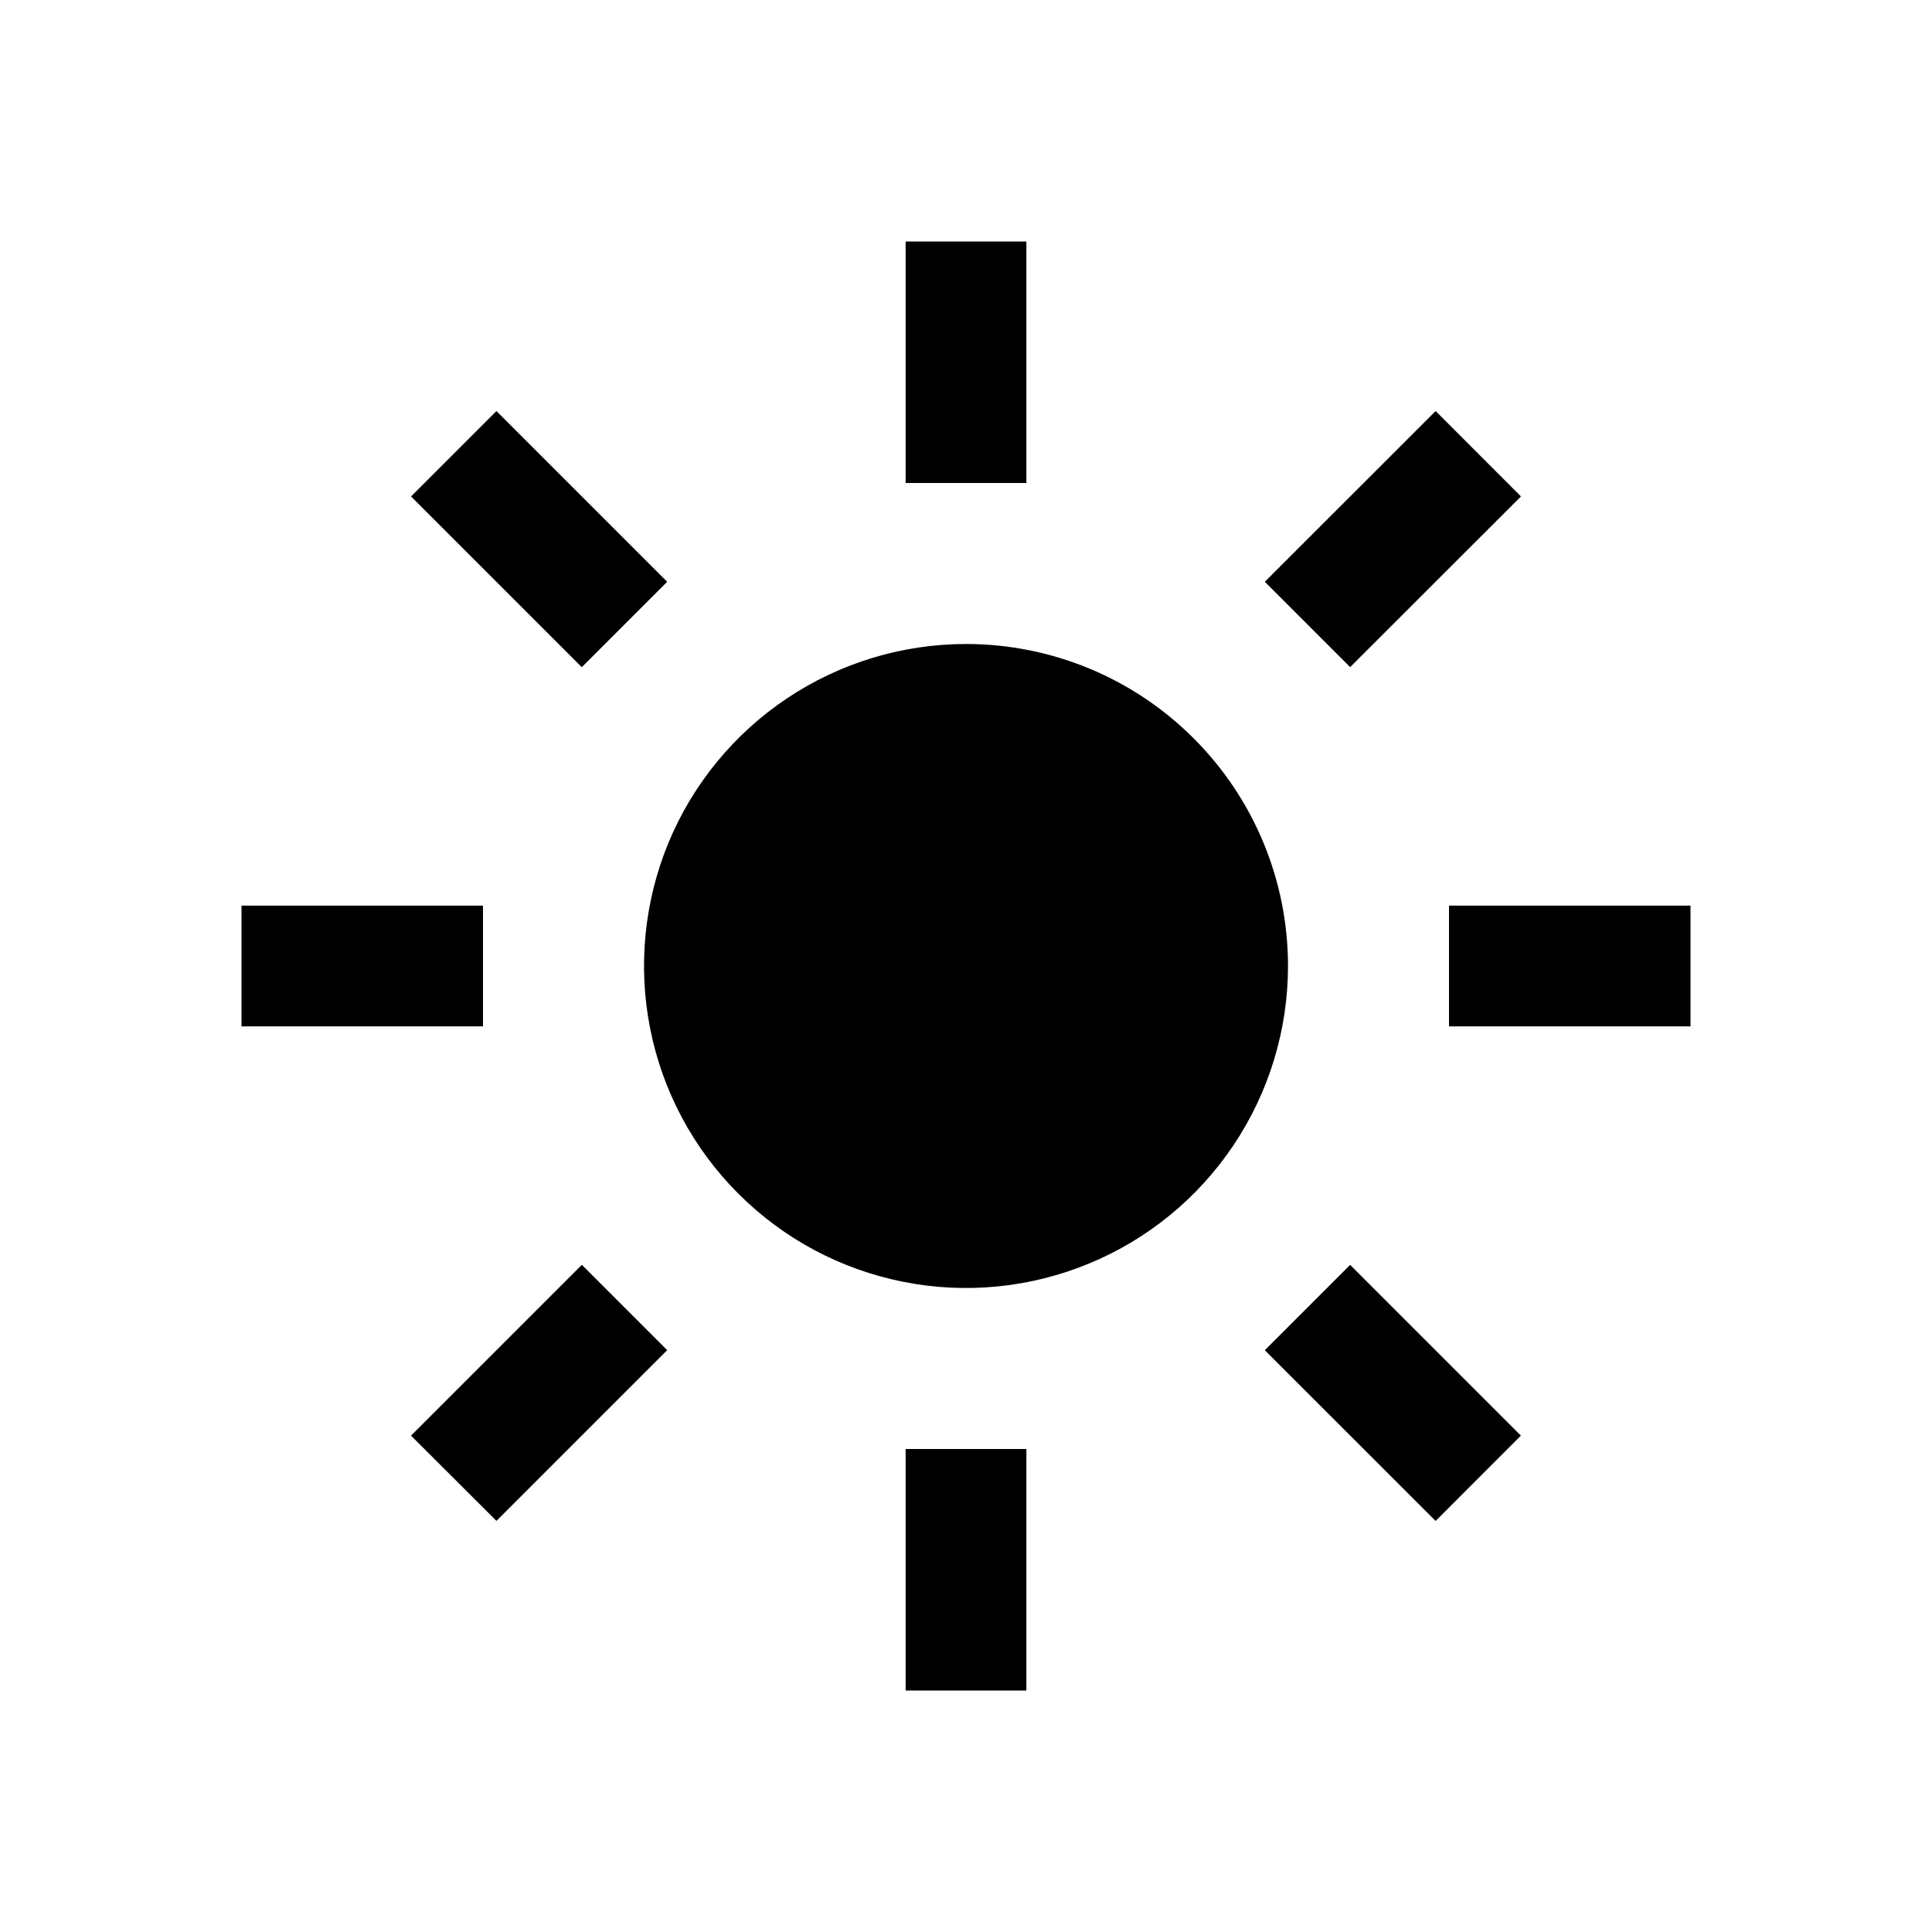 <svg width="24" height="24" viewBox="0 0 24 24" fill="none" xmlns="http://www.w3.org/2000/svg">
<path d="M12.75 3H11.25V6H12.75V3ZM8.288 7.227L6.167 5.106L5.106 6.167L7.227 8.288L8.288 7.227ZM6 11.25H3V12.75H6V11.25ZM5.106 17.834L6.167 18.893L8.288 16.772L7.228 15.712L5.106 17.834ZM11.25 21H12.75V18H11.25V21ZM15.712 16.773L17.834 18.894L18.893 17.834L16.772 15.713L15.712 16.773ZM18 11.25V12.75H21V11.25H18ZM18.894 6.167L17.834 5.106L15.712 7.227L16.772 8.287L18.894 6.167ZM12 8C11.209 8 10.435 8.235 9.778 8.674C9.12 9.114 8.607 9.738 8.304 10.469C8.002 11.2 7.923 12.004 8.077 12.78C8.231 13.556 8.612 14.269 9.172 14.828C9.731 15.388 10.444 15.769 11.22 15.923C11.996 16.078 12.8 15.998 13.531 15.695C14.262 15.393 14.886 14.88 15.326 14.222C15.765 13.565 16 12.791 16 12C16 10.939 15.579 9.922 14.828 9.172C14.078 8.421 13.061 8 12 8Z" fill="black"/>
</svg>

